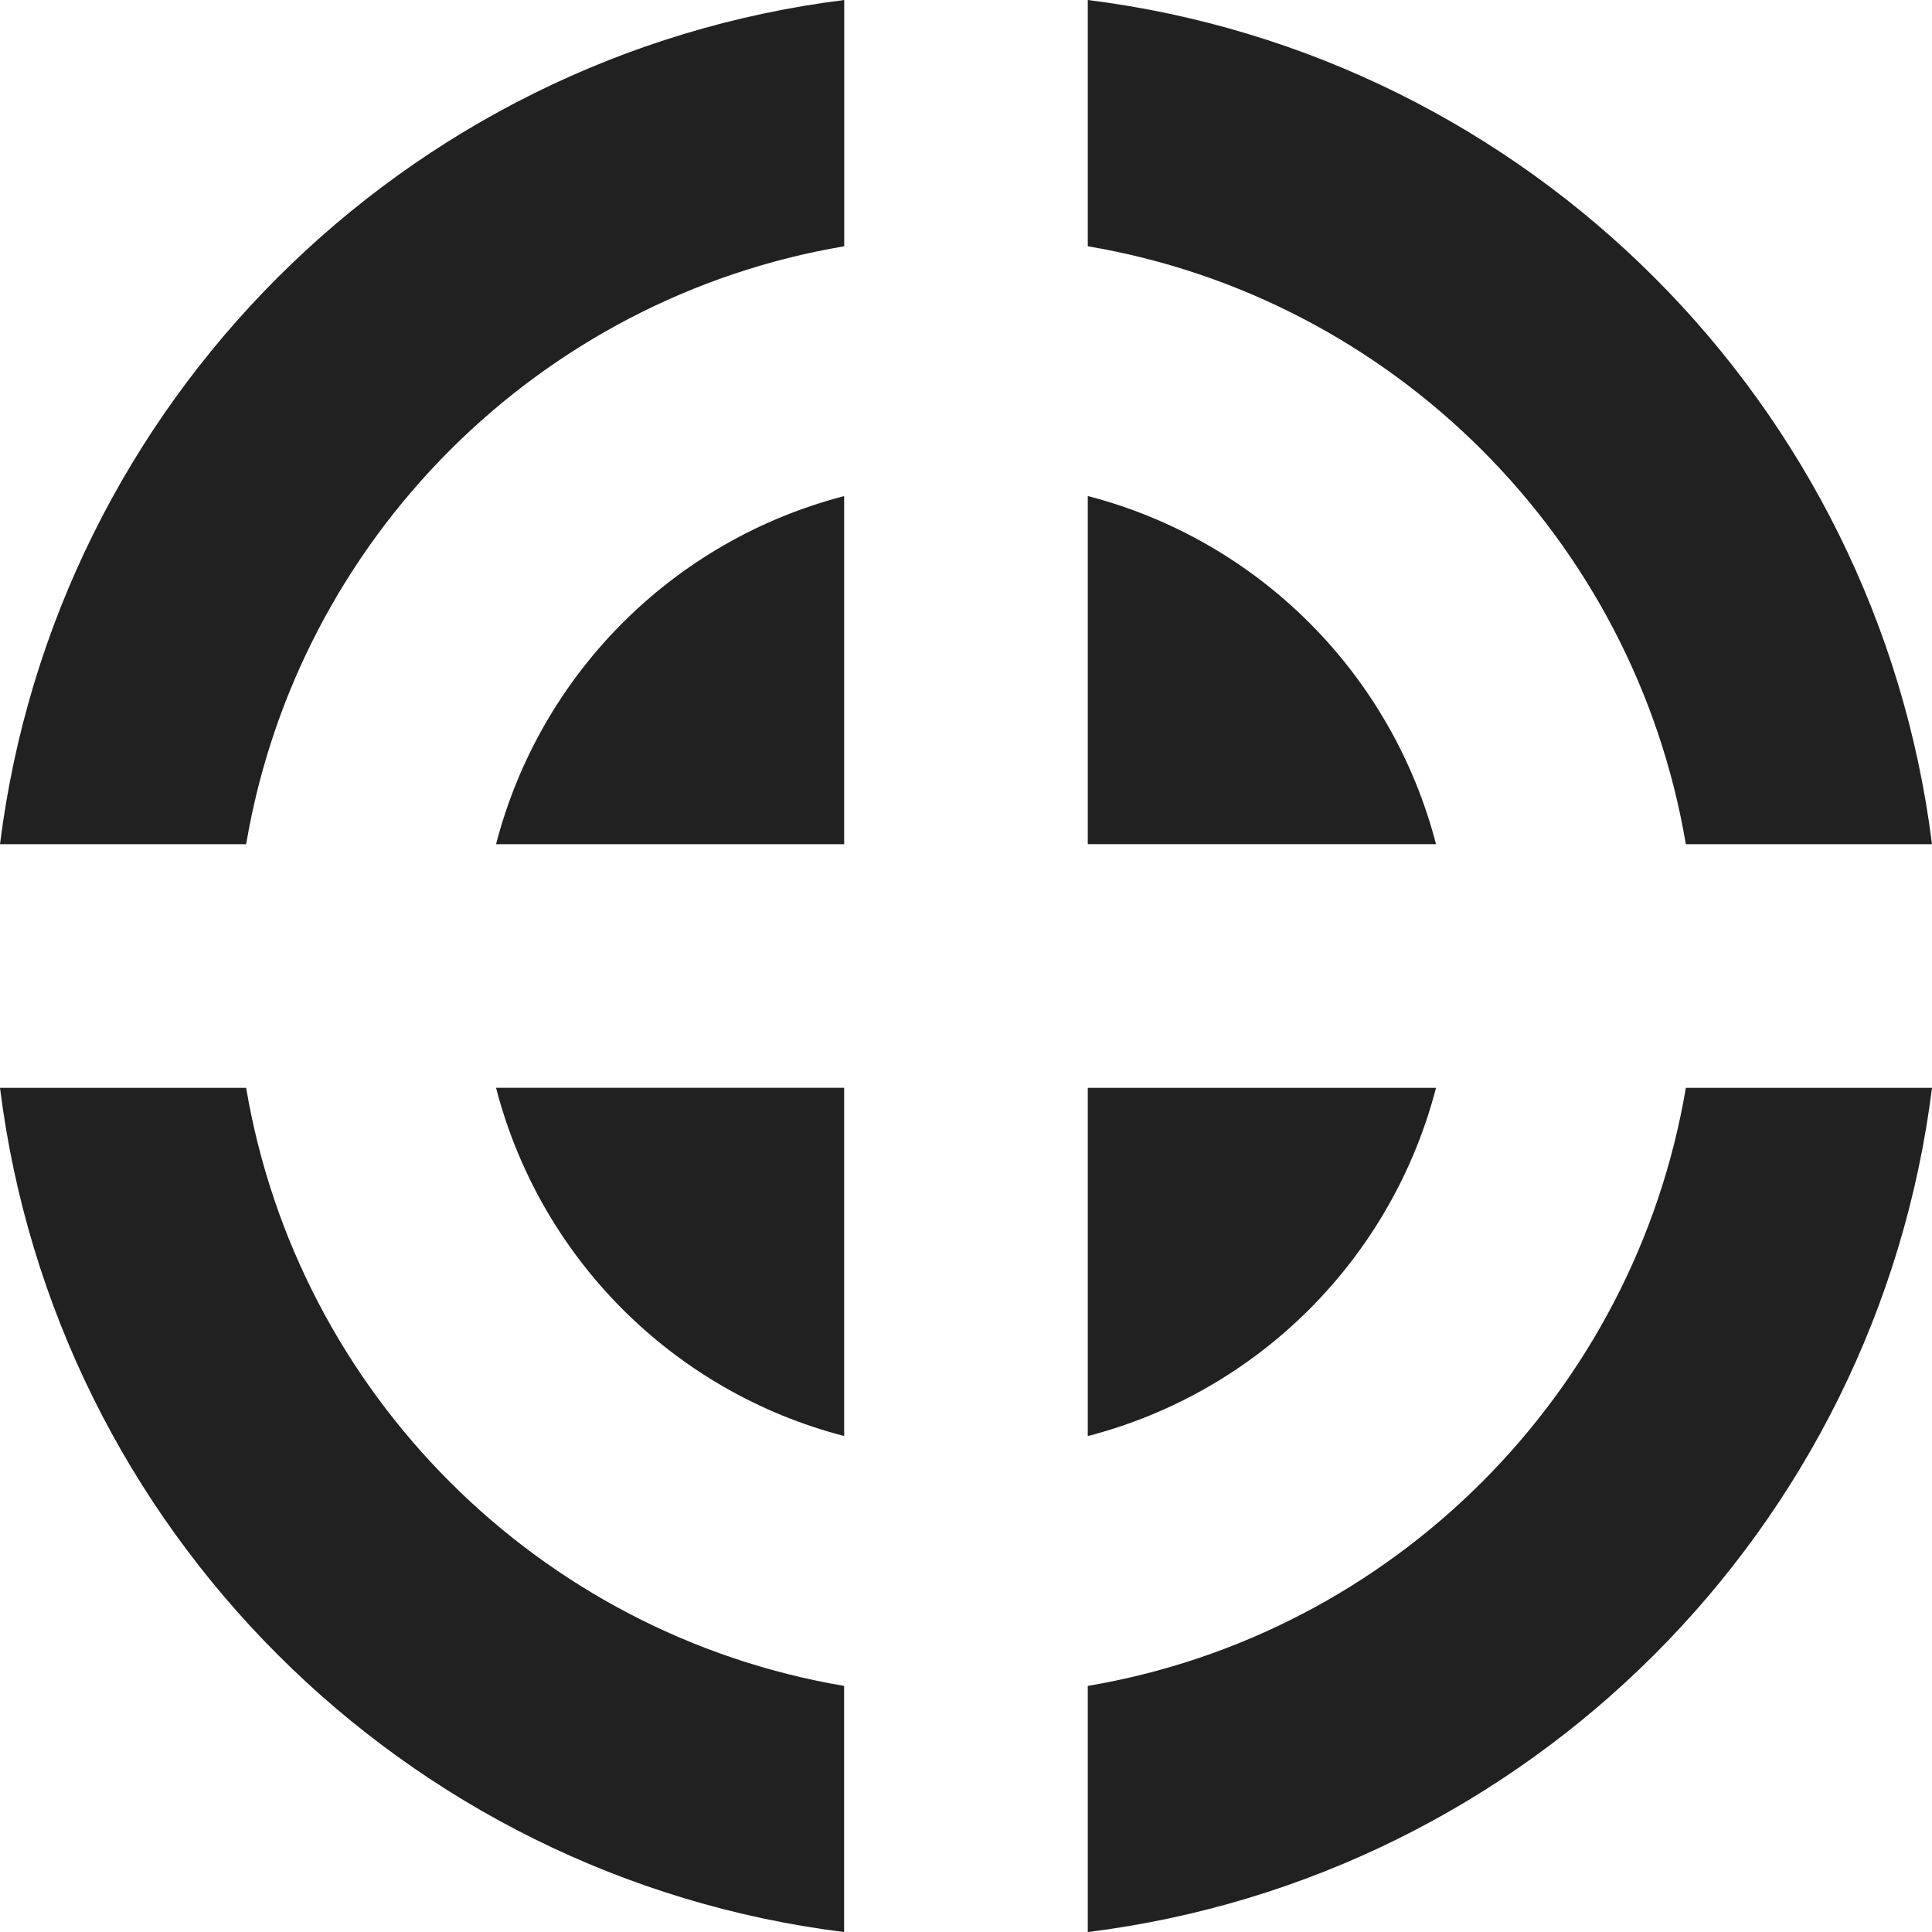 <?xml version="1.0" encoding="UTF-8"?>
<svg width="32px" height="32px" viewBox="0 0 32 32" version="1.1" xmlns="http://www.w3.org/2000/svg" xmlns:xlink="http://www.w3.org/1999/xlink">
    <!-- Generator: Sketch 50.2 (55047) - http://www.bohemiancoding.com/sketch -->
    <title>center-map-fill</title>
    <desc>Created with Sketch.</desc>
    <defs></defs>
    <g id="center-map" stroke="none" stroke-width="1" fill="none" fill-rule="evenodd">
        <path d="M18.017,8.216 C20.843,8.948 23.053,11.158 23.785,13.982 L18.017,13.982 L18.017,8.216 Z M27.923,13.983 C27.069,8.925 23.075,4.933 18.017,4.079 L18.017,0 C25.314,0.912 31.088,6.686 32,13.983 L27.923,13.983 Z M1.77635684e-15,13.983 C0.912,6.686 6.686,0.914 13.983,0 L13.983,4.079 C8.925,4.933 4.933,8.925 4.077,13.983 L1.77635684e-15,13.983 Z M23.785,18.018 C23.052,20.844 20.843,23.053 18.017,23.786 L18.017,18.018 L23.785,18.018 Z M8.216,13.983 C8.948,11.157 11.157,8.949 13.982,8.217 L13.982,13.983 L8.216,13.983 Z M13.982,23.785 C11.156,23.053 8.947,20.844 8.216,18.017 L13.982,18.017 L13.982,23.785 Z M18.017,27.924 C23.075,27.07 27.069,23.076 27.923,18.018 L32,18.018 C31.088,25.315 25.314,31.089 18.017,32.001 L18.017,27.924 Z M4.077,18.018 C4.931,23.076 8.923,27.068 13.981,27.924 L13.981,32.001 C6.686,31.089 0.912,25.315 0,18.018 L4.077,18.018 Z" id="Combined-Shape" fill="#212121"></path>
    </g>
</svg>